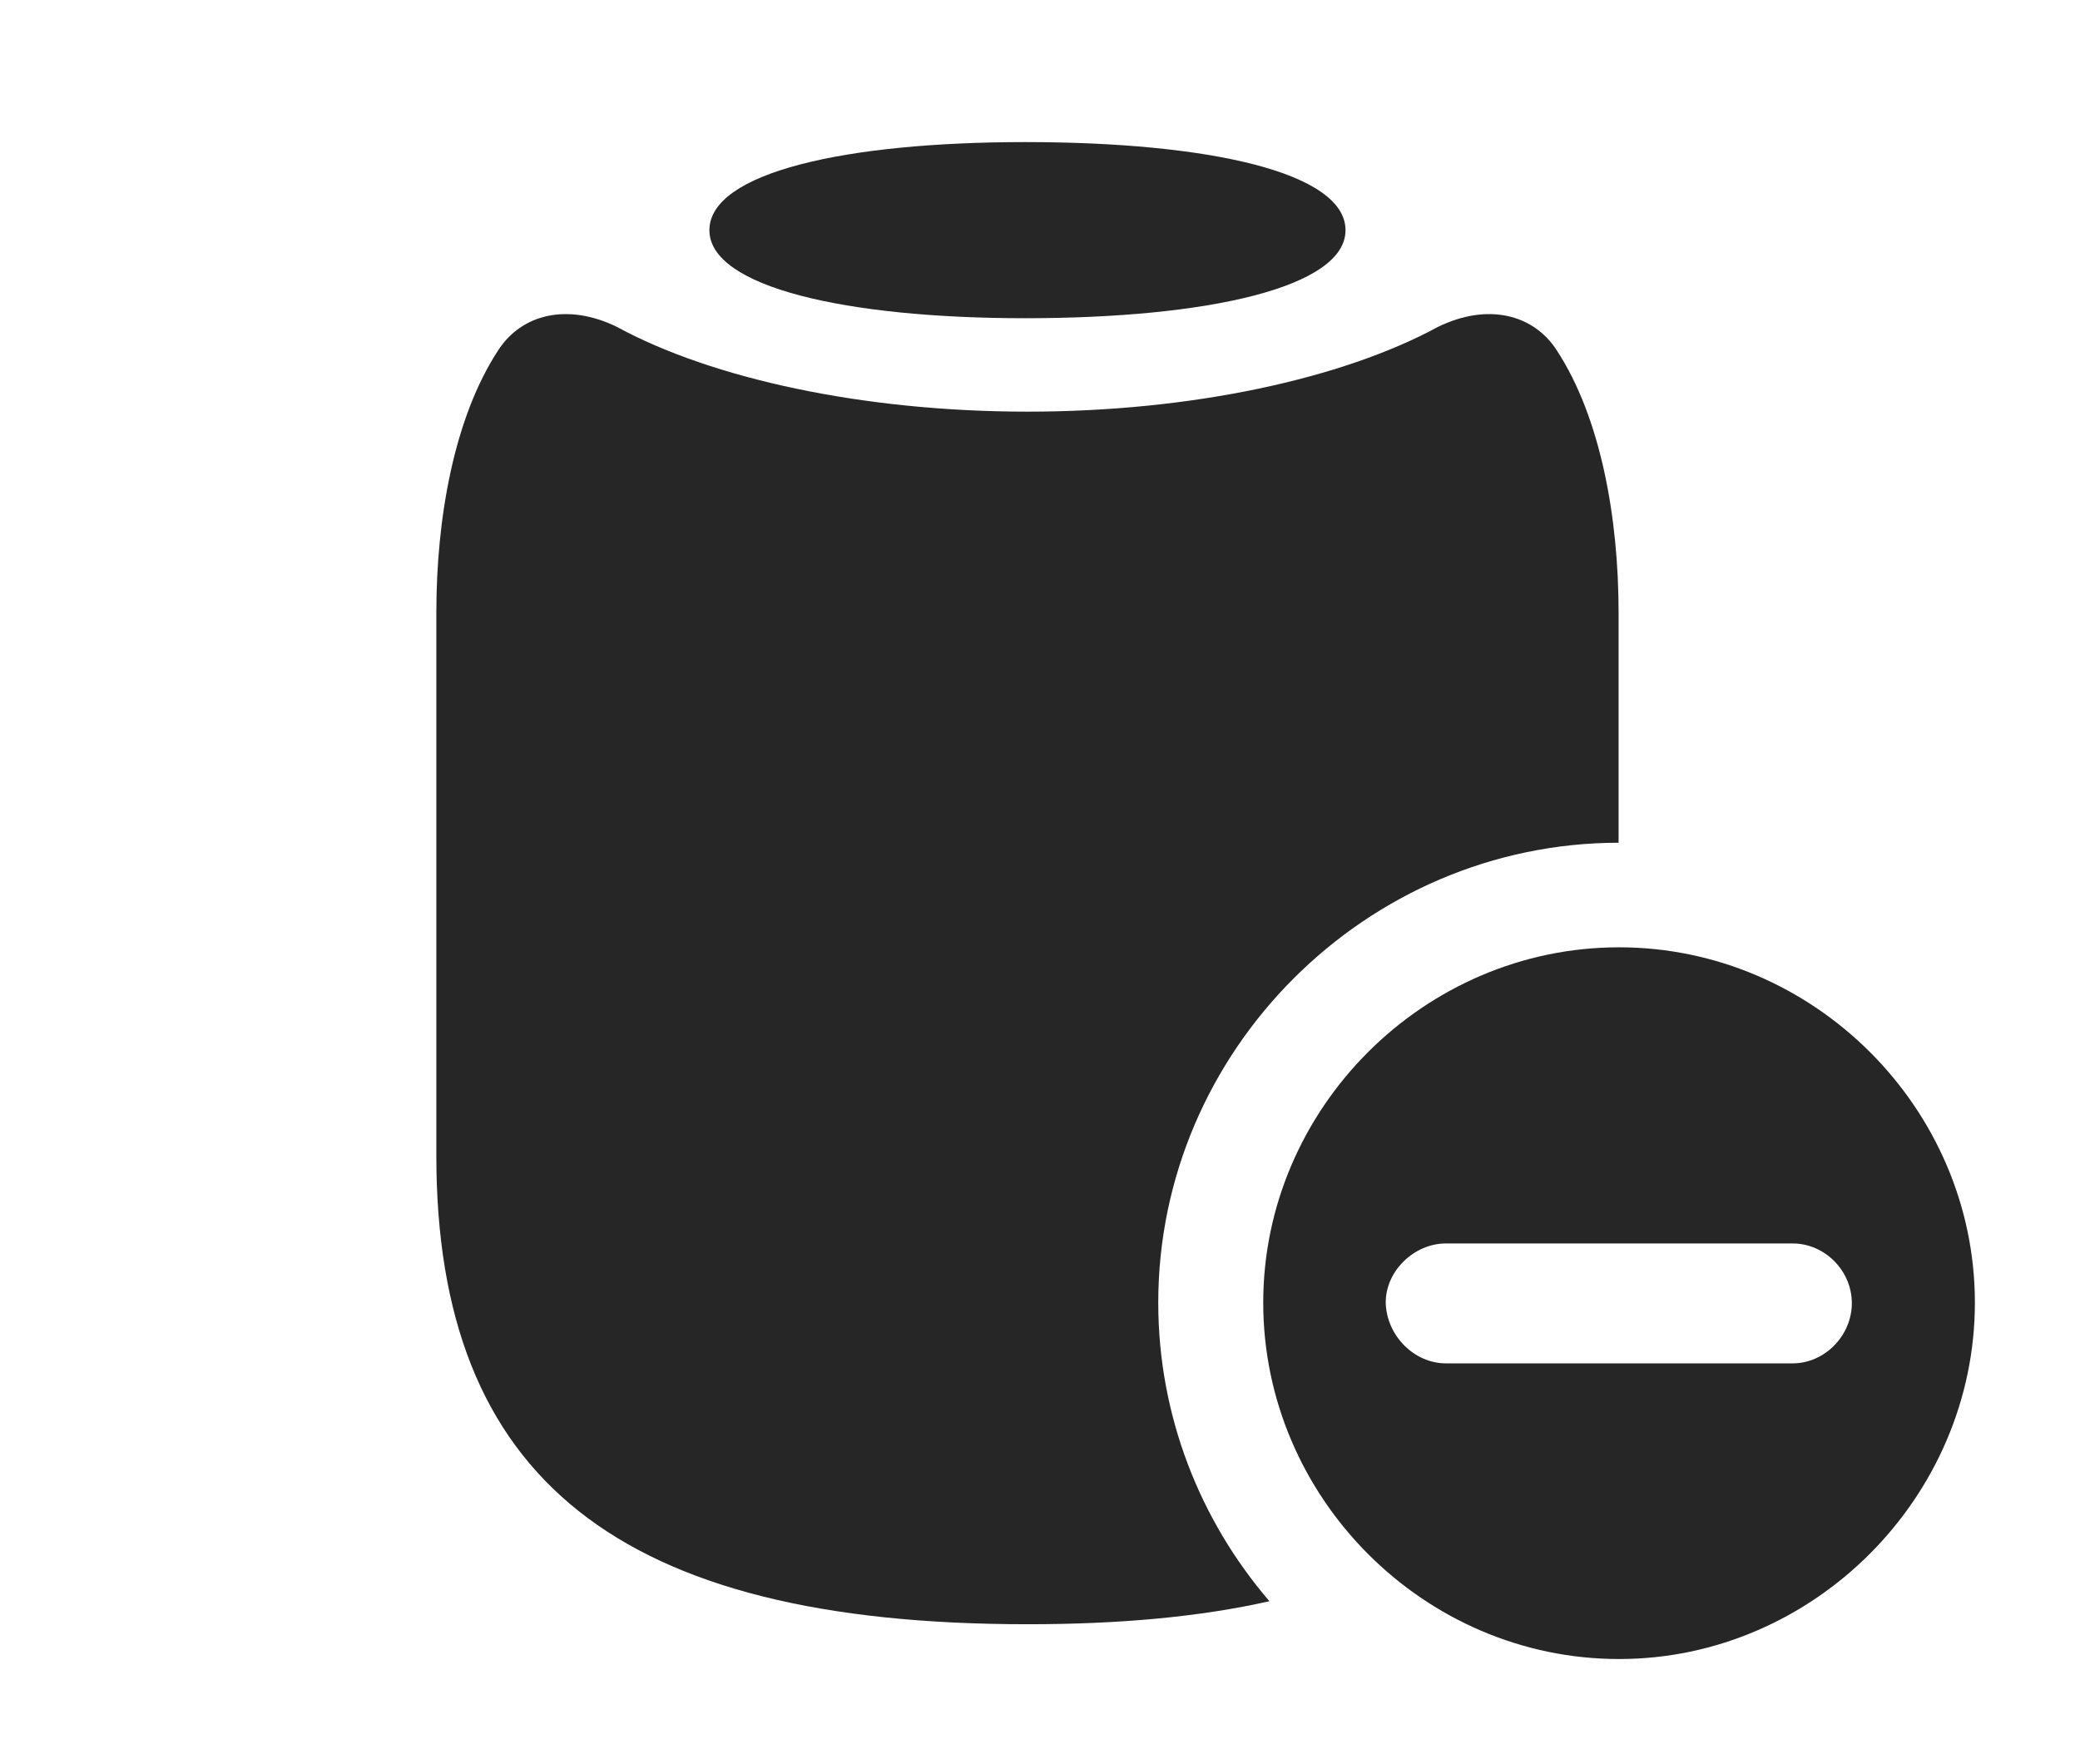 <?xml version="1.0" encoding="UTF-8"?>
<!--Generator: Apple Native CoreSVG 326-->
<!DOCTYPE svg PUBLIC "-//W3C//DTD SVG 1.1//EN" "http://www.w3.org/Graphics/SVG/1.1/DTD/svg11.dtd">
<svg version="1.1" xmlns="http://www.w3.org/2000/svg" xmlns:xlink="http://www.w3.org/1999/xlink"
       viewBox="0 0 30.613 25.962">
       <g>
              <rect height="25.962" opacity="0" width="30.613" x="0" y="0" />
              <path d="M22.913 5.157C23.561 6.148 23.822 7.627 23.822 9.015L23.822 12.402C20.109 12.405 17.047 15.462 17.047 19.17C17.047 20.84 17.664 22.378 18.683 23.564C17.668 23.794 16.481 23.903 15.124 23.903C9.102 23.903 6.422 21.757 6.422 17.006L6.422 9.015C6.422 7.627 6.683 6.148 7.331 5.157C7.678 4.618 8.355 4.457 9.08 4.811C10.478 5.571 12.698 6.058 15.124 6.058C17.544 6.058 19.763 5.571 21.163 4.811C21.887 4.457 22.566 4.618 22.913 5.157Z"
                     fill="currentColor" fill-opacity="0.85" />
              <path d="M19.803 3.388C19.803 4.225 17.787 4.683 15.087 4.683C12.455 4.683 10.441 4.225 10.441 3.388C10.441 2.538 12.447 2.091 15.087 2.091C17.794 2.091 19.803 2.538 19.803 3.388Z"
                     fill="currentColor" fill-opacity="0.85" />
              <path d="M29.066 19.17C29.066 22.034 26.688 24.415 23.829 24.415C20.957 24.415 18.592 22.039 18.592 19.17C18.592 16.314 20.957 13.941 23.829 13.941C26.695 13.941 29.066 16.311 29.066 19.17ZM21.282 18.299C20.81 18.299 20.388 18.709 20.395 19.178C20.41 19.654 20.81 20.064 21.282 20.064L26.383 20.064C26.857 20.064 27.255 19.654 27.255 19.178C27.255 18.701 26.857 18.299 26.383 18.299Z"
                     fill="currentColor" fill-opacity="0.85" />
       </g>
</svg>